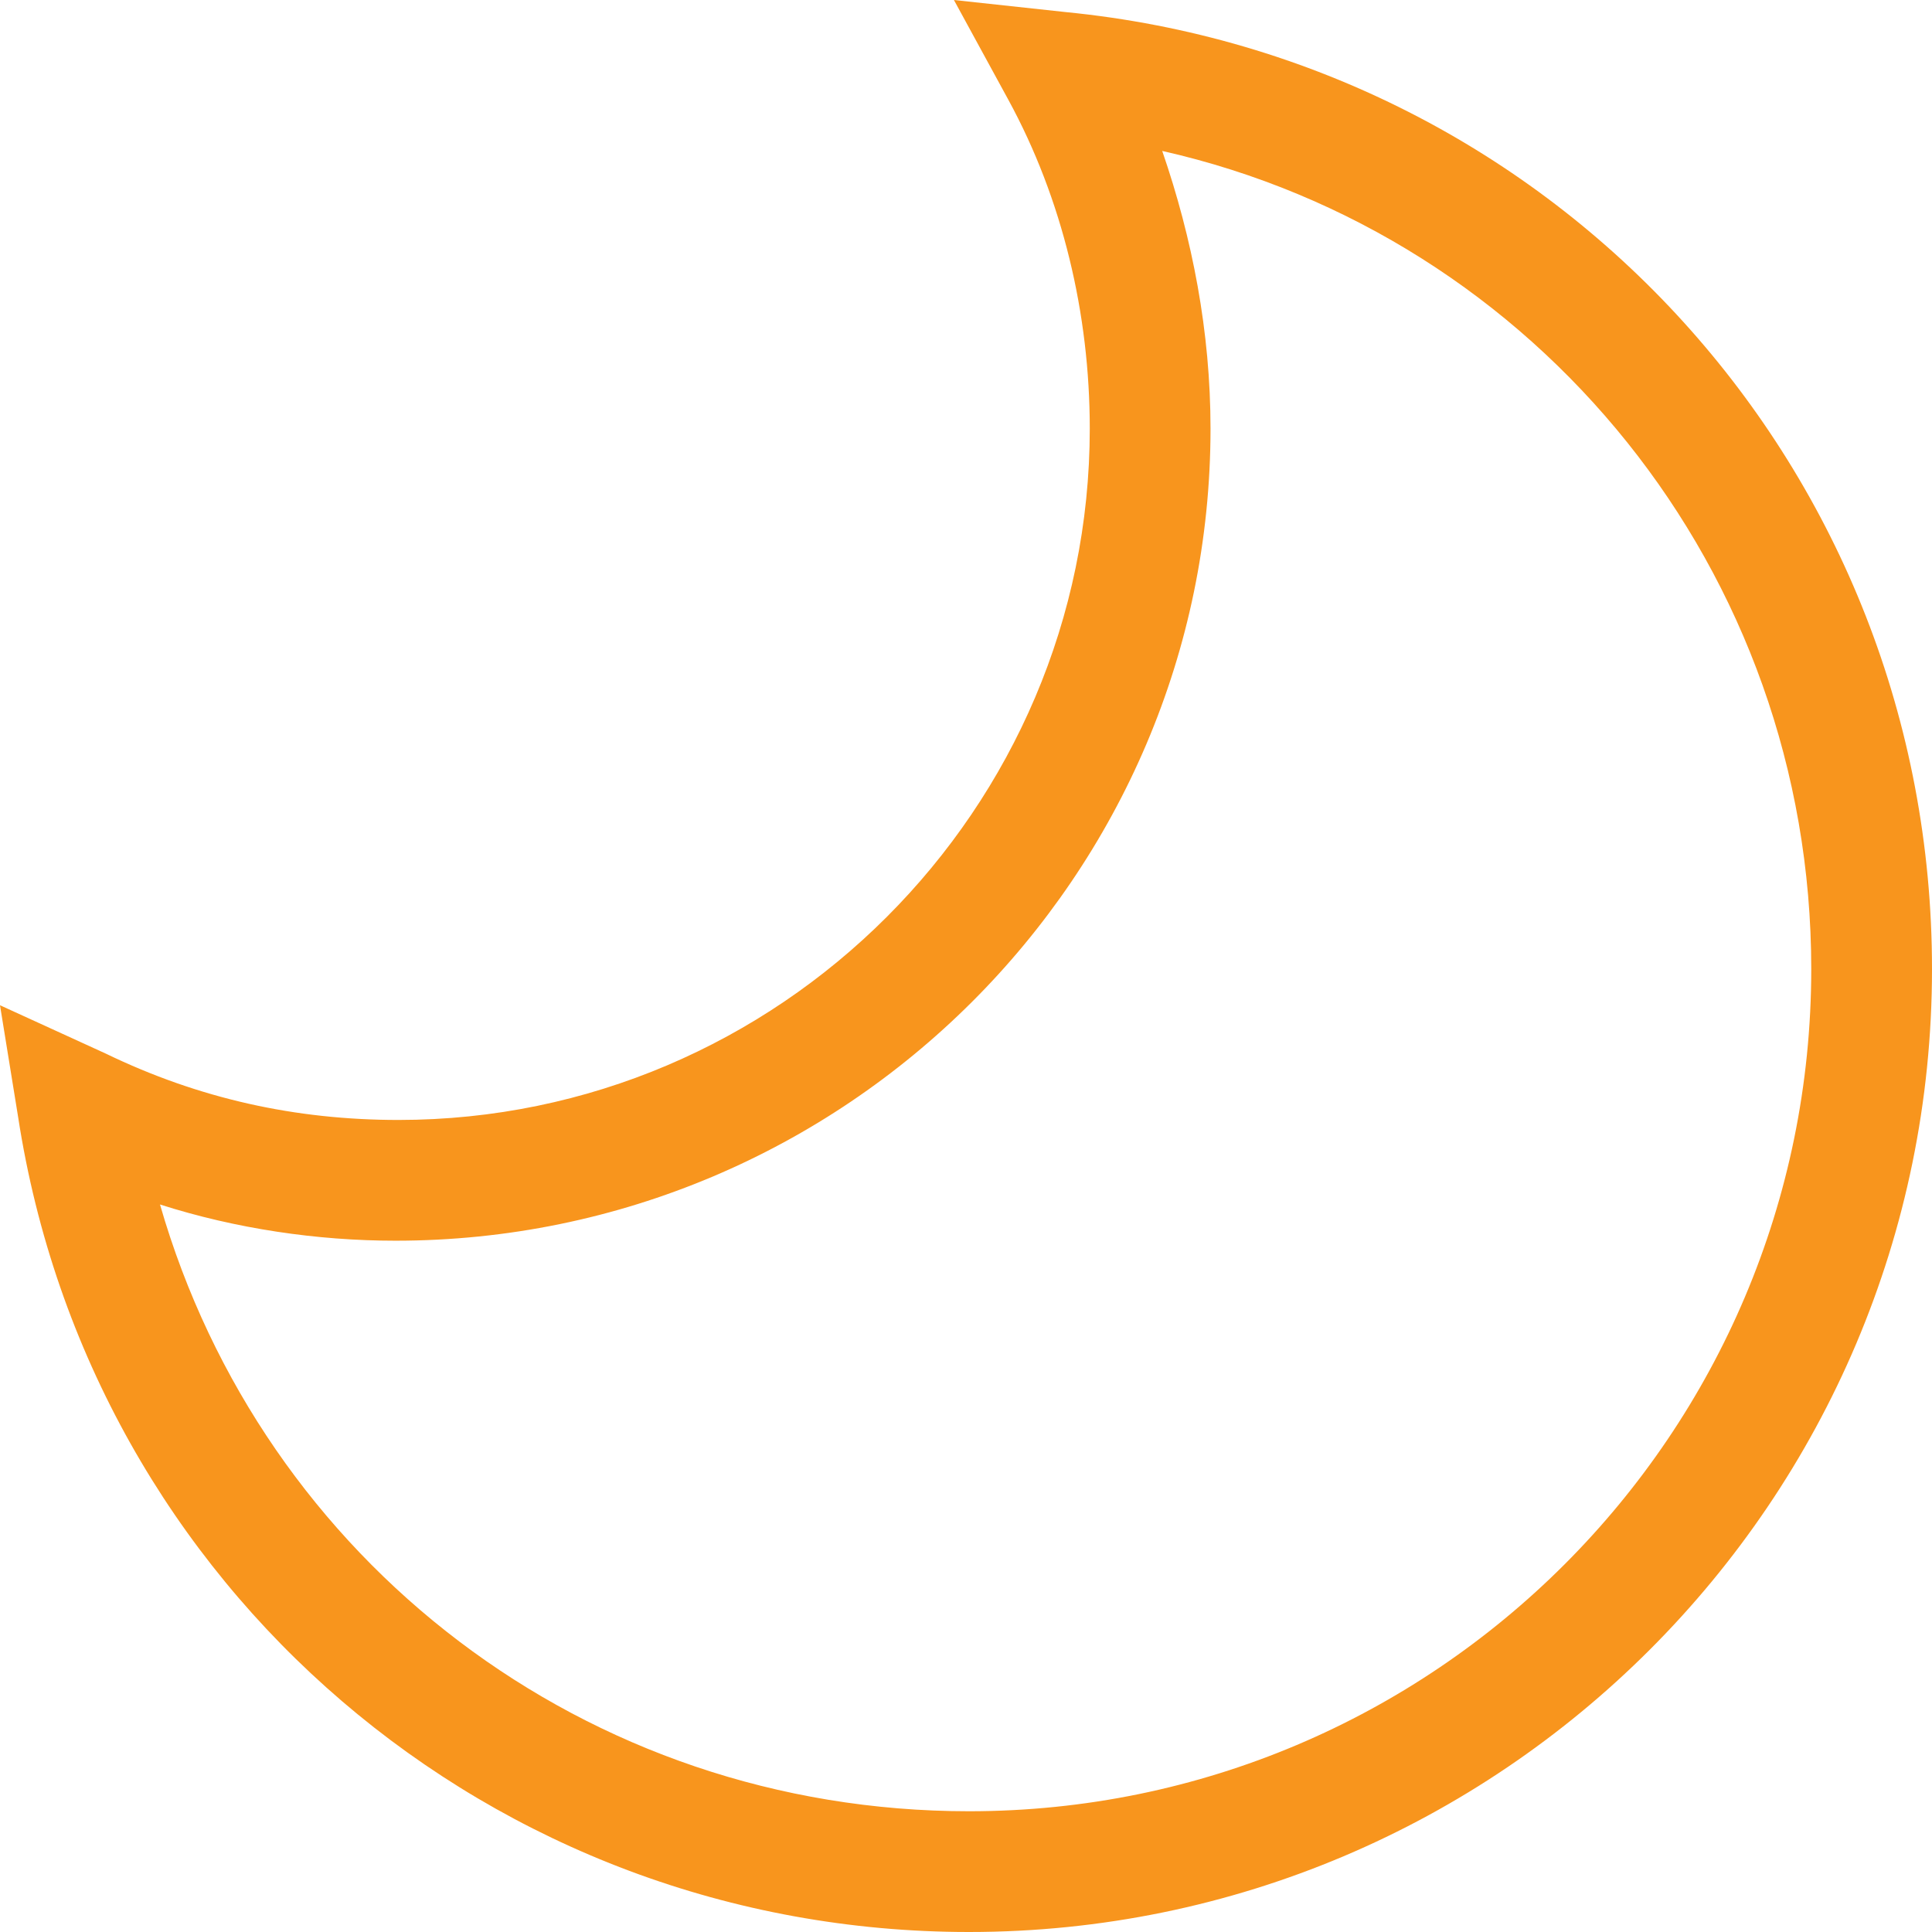 <?xml version="1.0" encoding="utf-8"?>
<!-- Generator: Adobe Illustrator 19.0.0, SVG Export Plug-In . SVG Version: 6.00 Build 0)  -->
<svg version="1.1" id="Layer_1" xmlns="http://www.w3.org/2000/svg" xmlns:xlink="http://www.w3.org/1999/xlink" x="0px" y="0px"
	 viewBox="0 0 64 64" style="enable-background:new 0 0 64 64;" xml:space="preserve">
<style type="text/css">
	.st0{fill:#F8951D;}
</style>
<path id="XMLID_2_" class="st0" d="M32.1,64C49.7,64,64,49.7,64,32.1C64,15.6,51.6,2,35.3,0.4L31.6,0l1.8,3.3
	c1.8,3.3,2.7,7.1,2.7,10.9c0,12.6-10.3,22.9-22.9,22.9c-3.4,0-6.6-0.7-9.7-2.2L0,33.3L0.6,37C3,52.6,16.3,64,32.1,64z M13.1,41.1
	c14.9,0,27-12.1,27-26.9c0-3.2-0.6-6.3-1.6-9.2C50.9,7.8,60,18.9,60,32.1C60,47.5,47.5,60,32.1,60C19.4,60,8.7,51.7,5.3,39.9
	C7.8,40.7,10.5,41.1,13.1,41.1z"/>
</svg>
